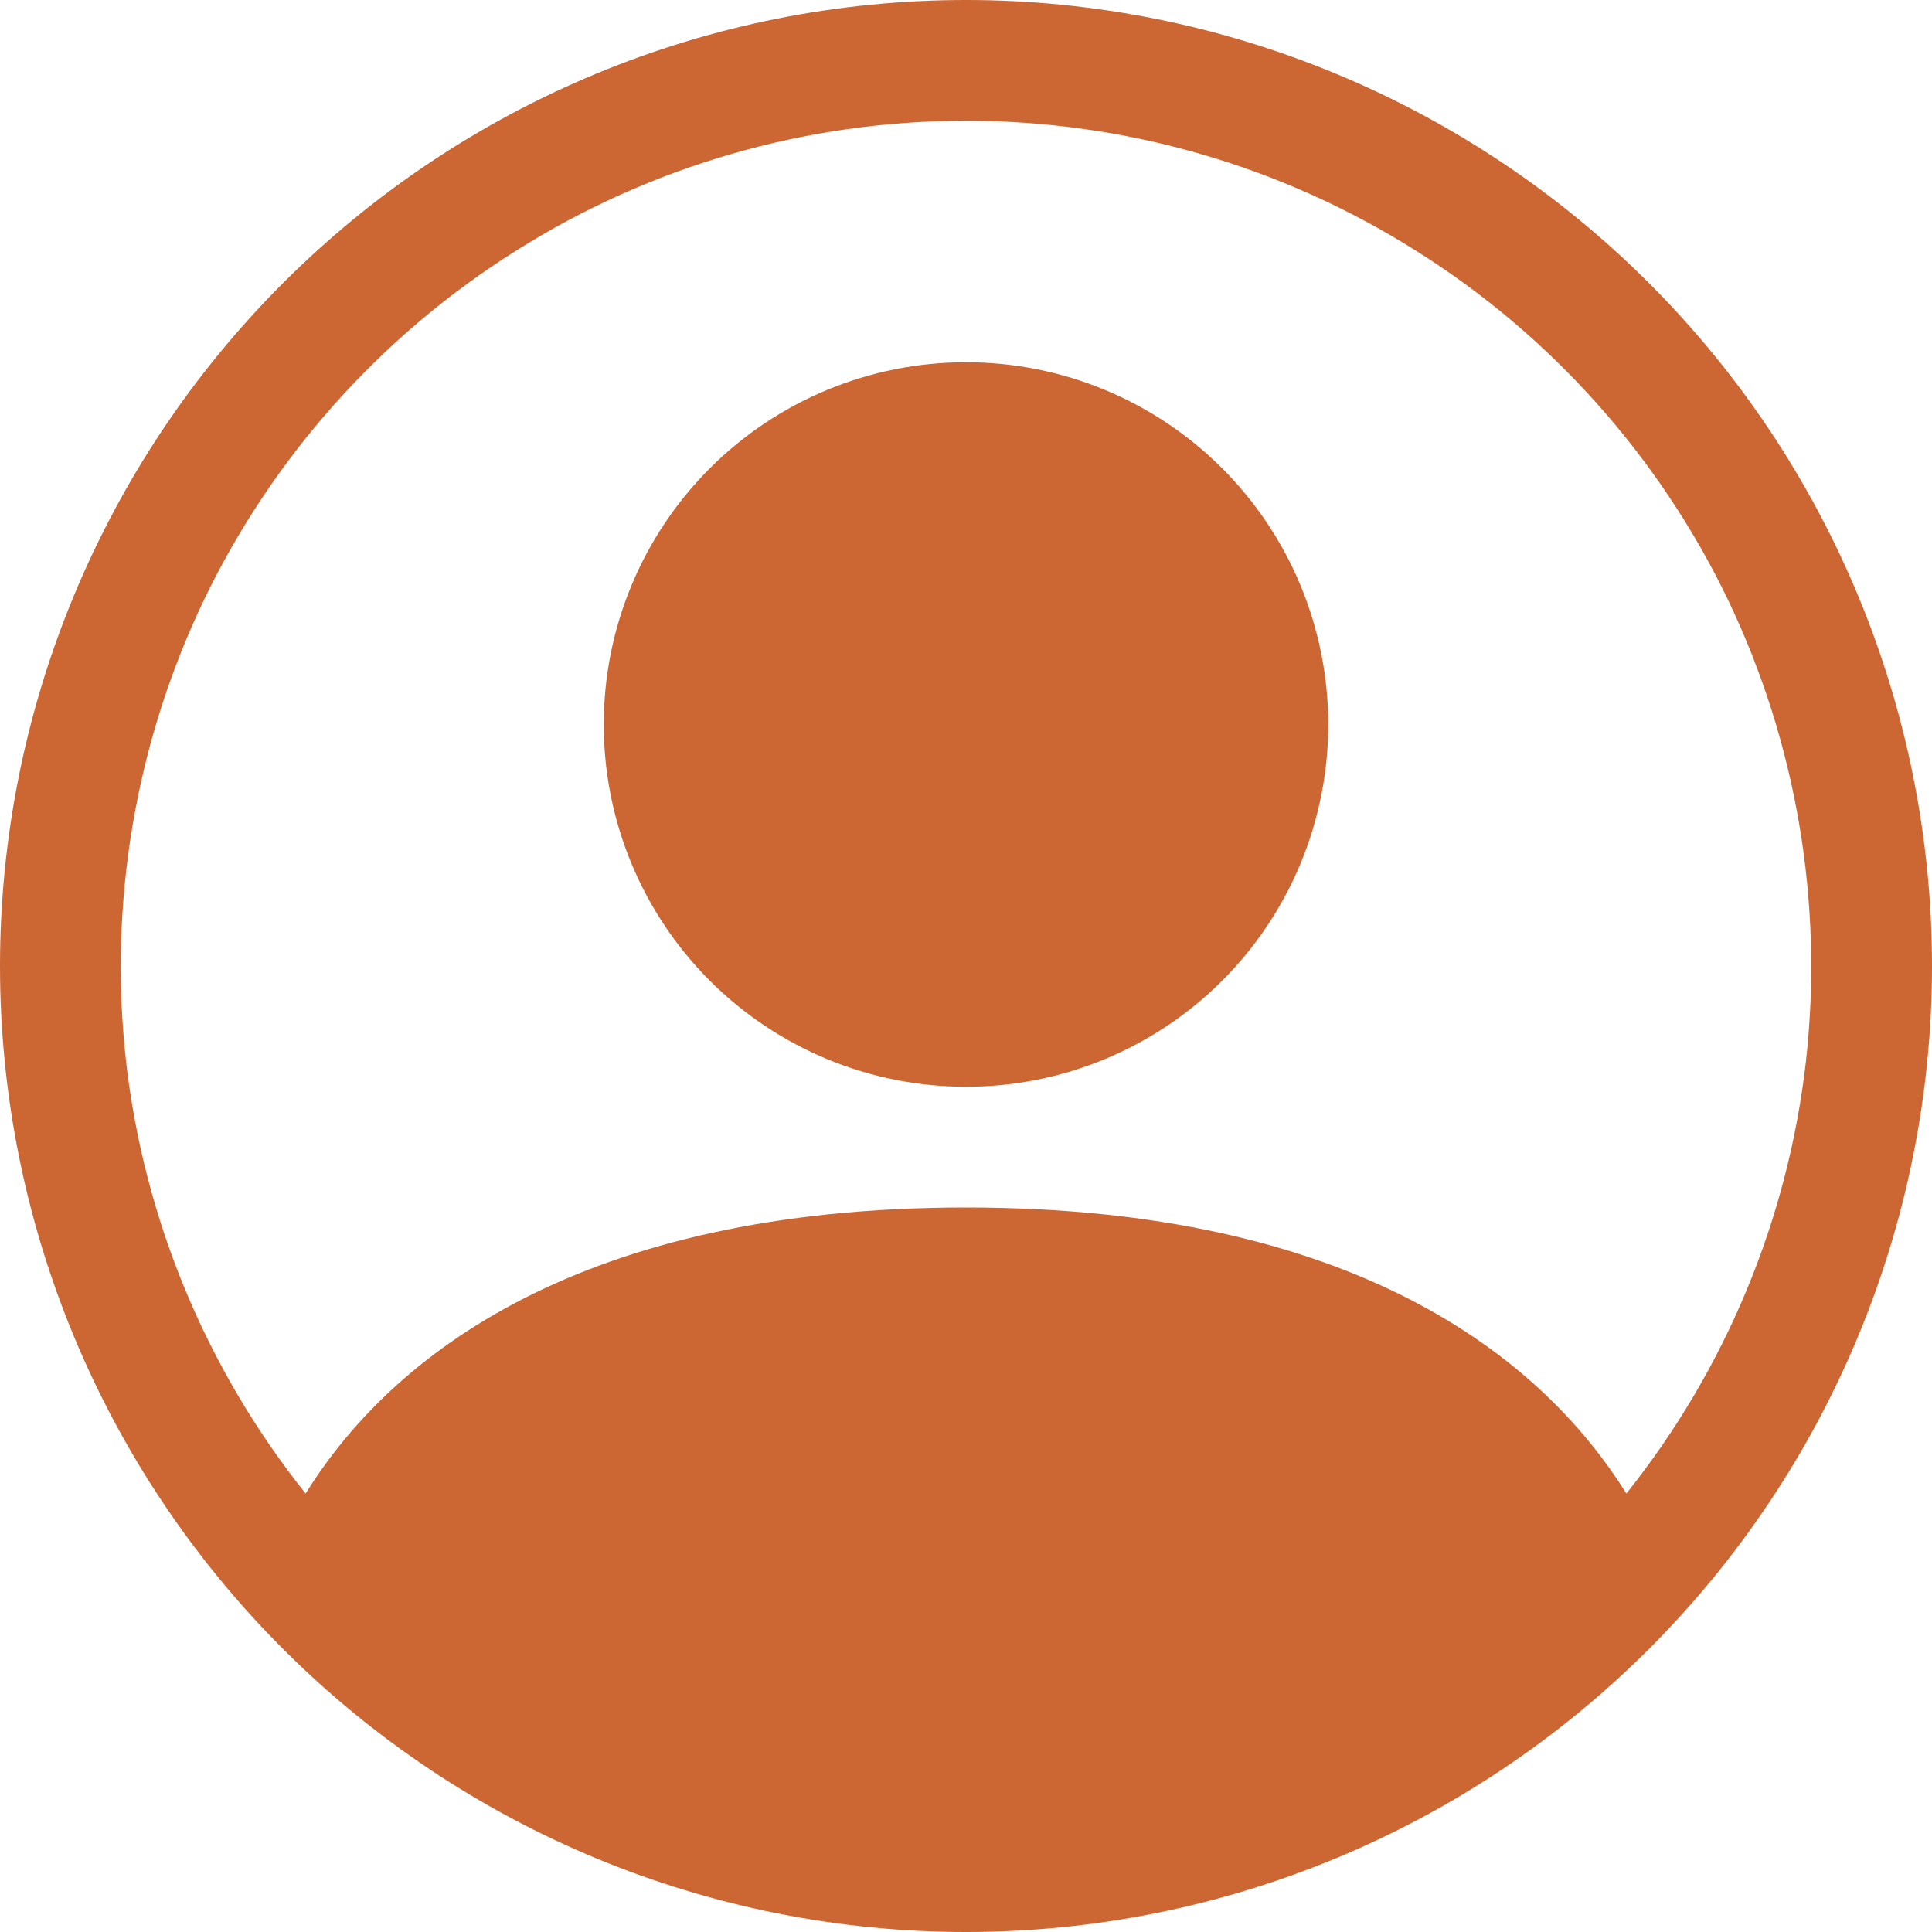 <?xml version="1.0" encoding="UTF-8"?>
<svg xmlns="http://www.w3.org/2000/svg" xmlns:xlink="http://www.w3.org/1999/xlink" width="20px" height="20px" viewBox="0 0 20 20" version="1.1">
<g id="surface1">
<path style=" stroke:none;fill-rule:nonzero;fill:rgb(80%,40%,20%);fill-opacity:1;" d="M 13.75 7.5 C 13.75 8.496 13.355 9.449 12.652 10.152 C 11.949 10.855 10.996 11.25 10 11.25 C 9.004 11.25 8.051 10.855 7.348 10.152 C 6.645 9.449 6.25 8.496 6.25 7.5 C 6.25 6.504 6.645 5.551 7.348 4.848 C 8.051 4.145 9.004 3.75 10 3.75 C 10.996 3.75 11.949 4.145 12.652 4.848 C 13.355 5.551 13.75 6.504 13.75 7.5 Z M 13.75 7.5 "/>
<path style=" stroke:none;fill-rule:evenodd;fill:rgb(80%,40%,20%);fill-opacity:1;" d="M 0 10 C 0 7.348 1.055 4.805 2.93 2.93 C 4.805 1.055 7.348 0 10 0 C 12.652 0 15.195 1.055 17.07 2.93 C 18.945 4.805 20 7.348 20 10 C 20 12.652 18.945 15.195 17.07 17.07 C 15.195 18.945 12.652 20 10 20 C 7.348 20 4.805 18.945 2.93 17.07 C 1.055 15.195 0 12.652 0 10 Z M 10 1.25 C 8.352 1.25 6.738 1.715 5.344 2.594 C 3.949 3.469 2.828 4.723 2.113 6.207 C 1.402 7.691 1.121 9.348 1.305 10.988 C 1.492 12.625 2.137 14.176 3.164 15.461 C 4.051 14.031 6.008 12.5 10 12.5 C 13.992 12.5 15.945 14.031 16.836 15.461 C 17.863 14.176 18.508 12.625 18.695 10.988 C 18.879 9.348 18.598 7.691 17.887 6.207 C 17.172 4.723 16.051 3.469 14.656 2.594 C 13.262 1.715 11.648 1.25 10 1.25 Z M 10 1.25 "/>
</g>
</svg>
